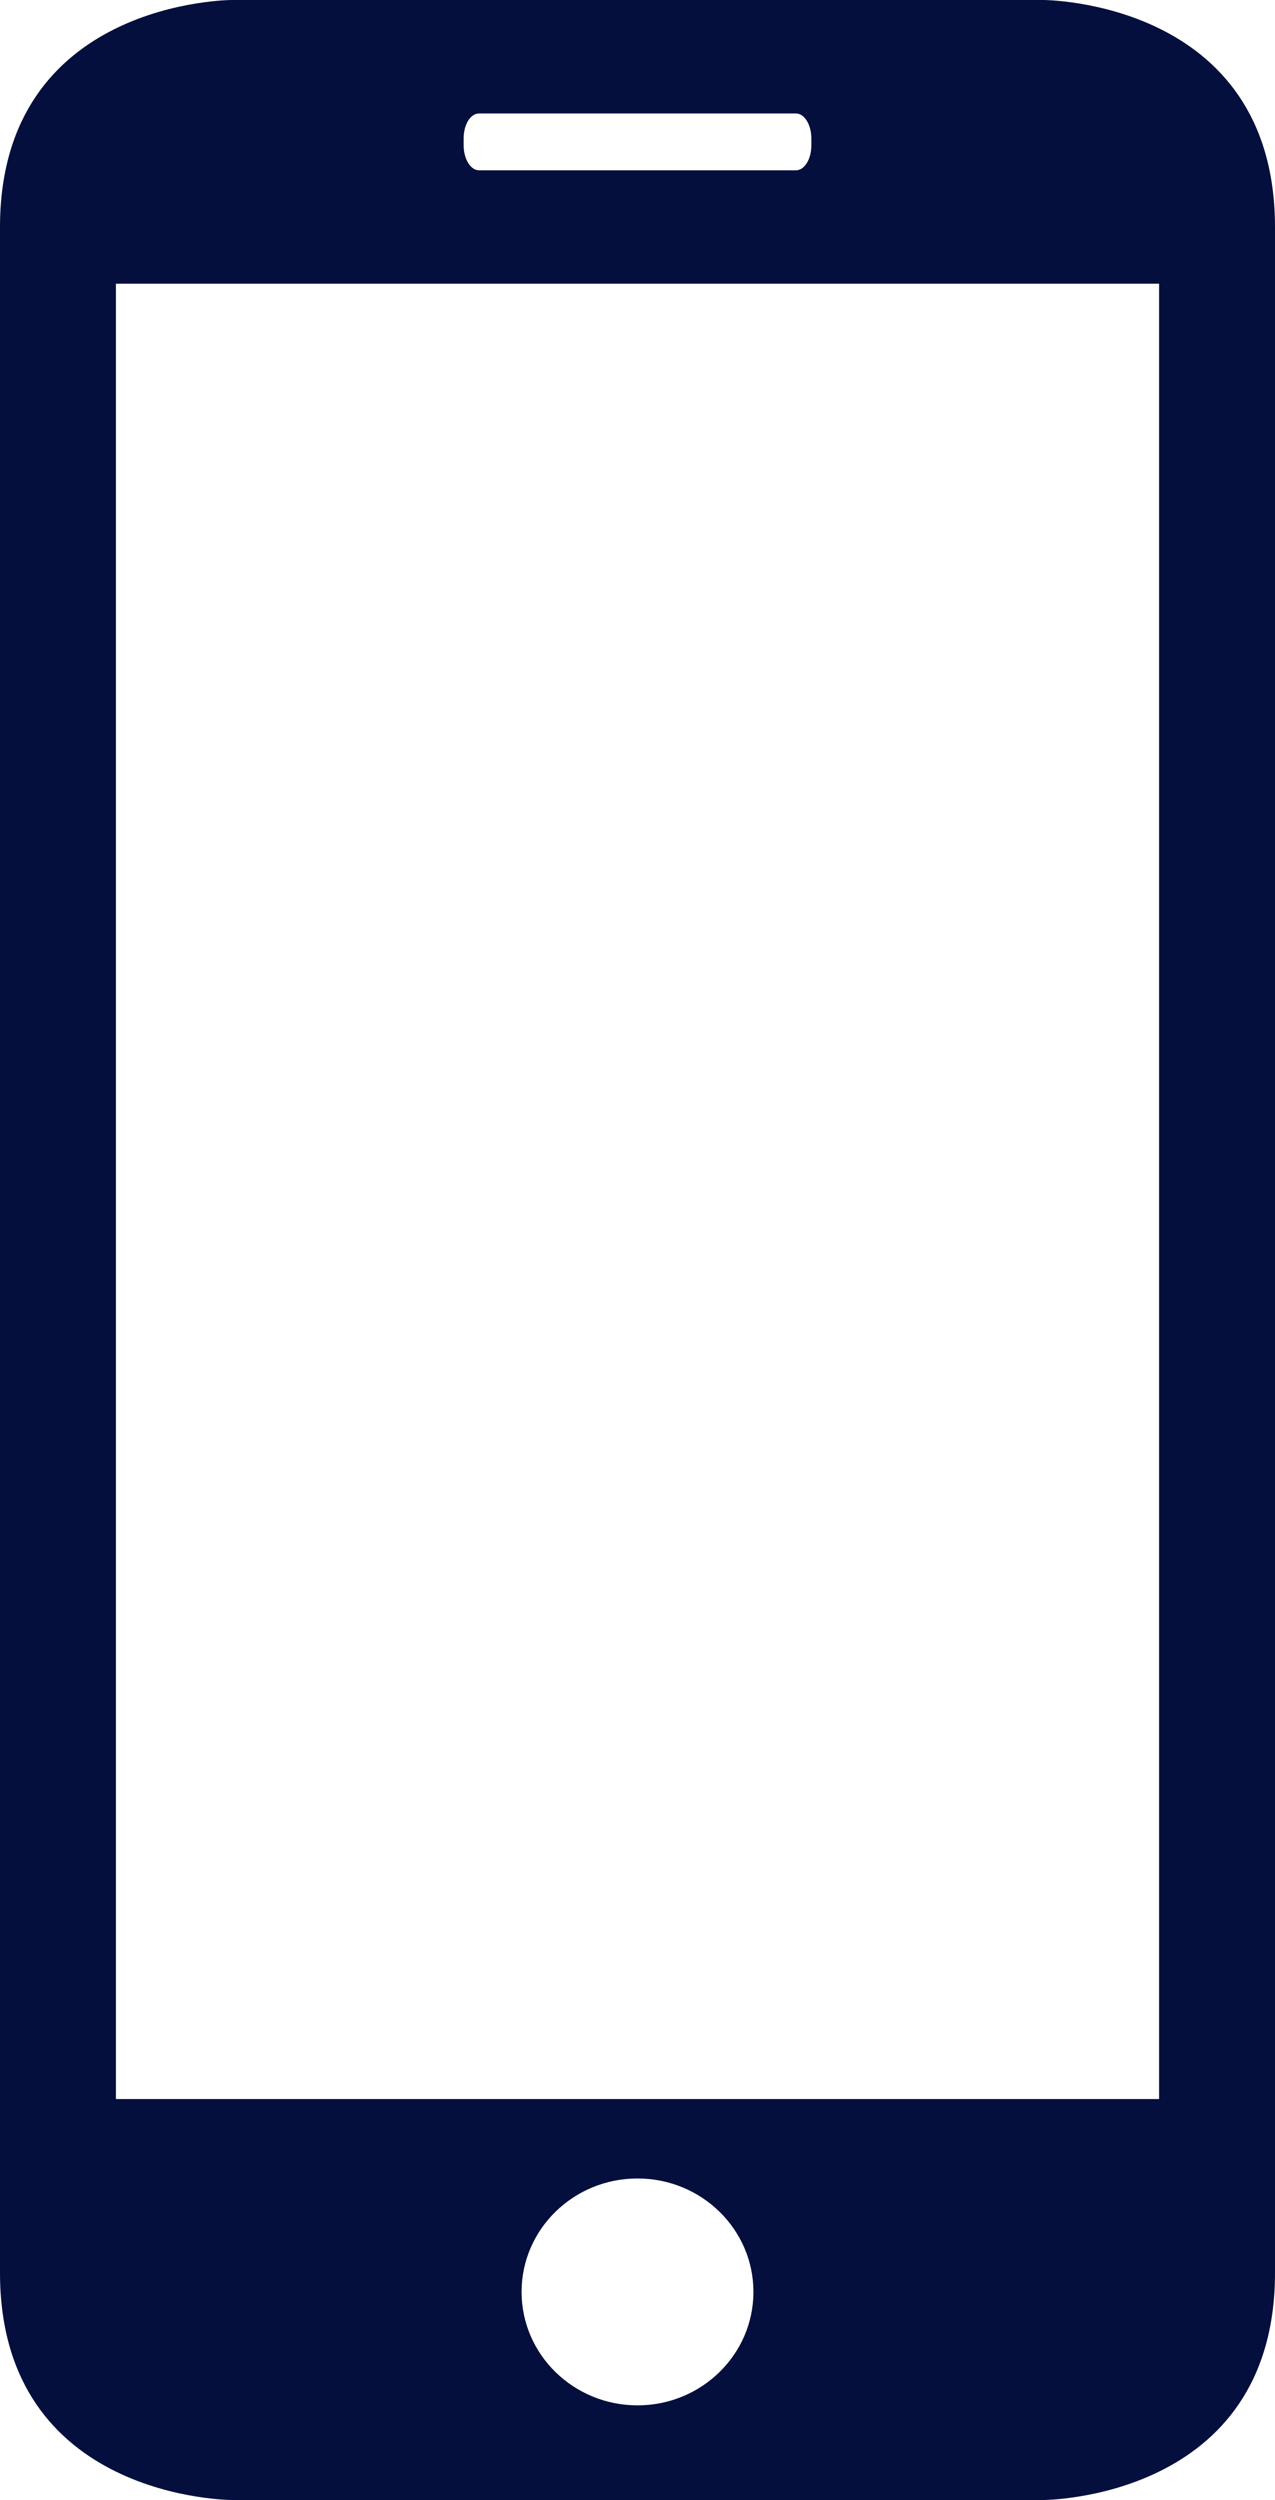 <?xml version="1.0" encoding="UTF-8"?>
<svg width="25px" height="49px" viewBox="0 0 25 49" version="1.1" xmlns="http://www.w3.org/2000/svg" xmlns:xlink="http://www.w3.org/1999/xlink">
    <!-- Generator: Sketch 54.1 (76490) - https://sketchapp.com -->
    <title>Shape</title>
    <desc>Created with Sketch.</desc>
    <g id="Page-1" stroke="none" stroke-width="1" fill="none" fill-rule="evenodd">
        <g id="Artboard" transform="translate(-75, -178)" fill="#040F3D" fill-rule="nonzero">
            <path d="M95.455,227 C95.455,227 100,227 100,222.546 L100,182.454 C100,178 95.455,178 95.455,178 L79.545,178 C79.545,178 75,178 75,182.454 L75,222.546 C75,227 79.545,227 79.545,227 L95.455,227 Z M87.5,225.145 C86.245,225.145 85.227,224.149 85.227,222.921 C85.227,221.694 86.245,220.698 87.5,220.698 C88.755,220.698 89.773,221.694 89.773,222.921 C89.773,224.149 88.755,225.145 87.5,225.145 Z M84.091,180.715 C84.091,180.44 84.225,180.224 84.393,180.224 L90.607,180.224 C90.773,180.224 90.909,180.444 90.909,180.715 L90.909,180.847 C90.909,181.122 90.773,181.338 90.607,181.338 L84.393,181.338 C84.227,181.338 84.091,181.118 84.091,180.847 L84.091,180.715 Z M77.273,183.56 L97.727,183.56 L97.727,219.141 L77.273,219.141 L77.273,183.56 Z" id="Shape"></path>
        </g>
    </g>
</svg>